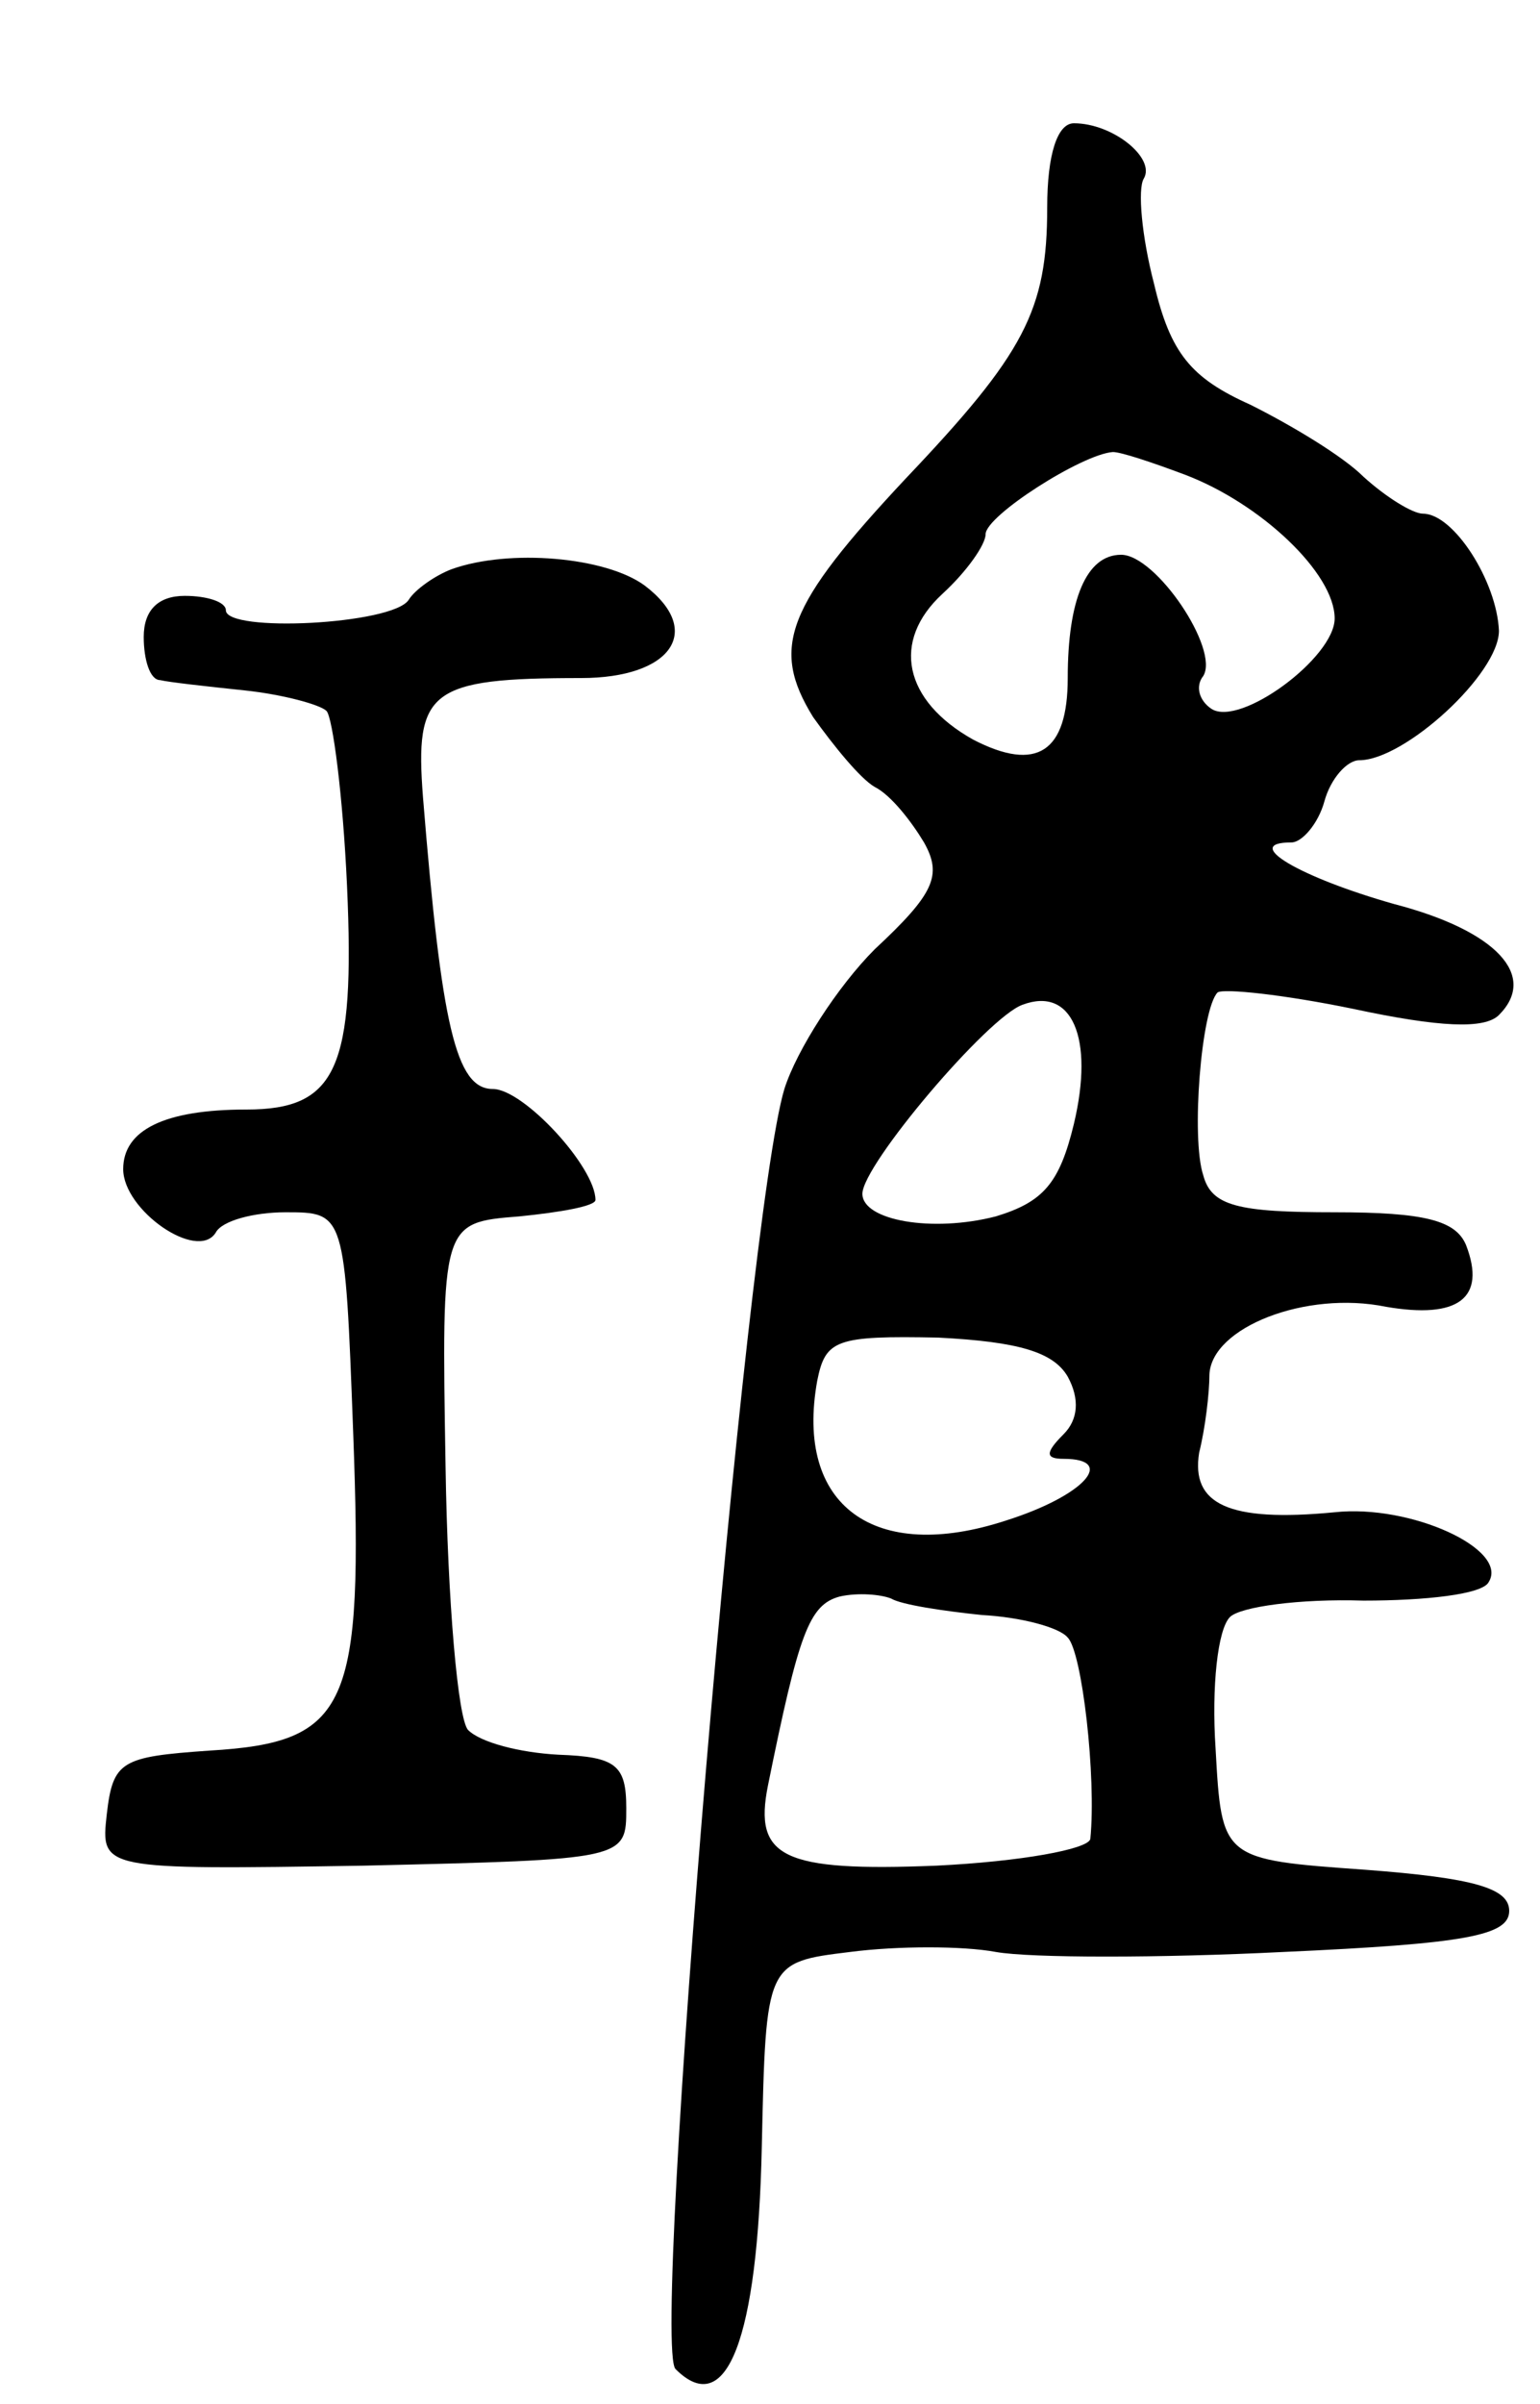 <svg version="1.0" xmlns="http://www.w3.org/2000/svg"
 width="75pt" height="117pt" viewBox="0 0 75 117"
 preserveAspectRatio="xMidYMid meet">
<g transform="translate(0,117) scale(0.1,-0.1)"
fill="#000000" stroke="none">
<path d="M510 1069 c0 -50 -11 -71 -69 -132 -58 -62 -66 -82 -45 -116 10 -14
23 -30 30 -34 8 -4 18 -17 24 -27 9 -16 5 -25 -24 -52 -18 -18 -38 -49 -44
-68 -19 -63 -65 -611 -53 -623 25 -25 40 15 42 108 2 90 2 90 43 95 23 3 55 3
71 0 17 -3 80 -3 140 0 89 4 110 8 110 20 0 11 -17 16 -70 20 -70 5 -70 5 -73
59 -2 30 1 58 7 64 5 5 34 9 65 8 30 0 58 3 61 9 10 16 -38 38 -75 34 -52 -5
-70 4 -66 29 3 12 5 29 5 38 1 23 47 41 86 33 35 -6 49 4 39 30 -5 12 -20 16
-64 16 -47 0 -60 3 -64 18 -6 18 -1 81 7 89 3 2 32 -1 66 -8 42 -9 64 -10 71
-3 19 19 -1 41 -51 54 -46 13 -75 30 -50 30 5 0 13 9 16 20 3 11 11 20 17 20
22 0 68 42 68 63 -1 24 -22 57 -37 57 -5 0 -18 8 -29 18 -10 10 -35 25 -55 35
-29 13 -39 25 -47 59 -6 23 -8 46 -5 51 6 10 -15 27 -34 27 -8 0 -13 -15 -13
-41z m67 -130 c37 -14 73 -48 73 -70 0 -19 -46 -53 -60 -44 -6 4 -8 11 -4 16
8 13 -23 59 -40 59 -17 0 -26 -22 -26 -60 0 -36 -15 -46 -46 -30 -34 19 -40
48 -15 71 12 11 21 24 21 29 0 9 47 39 62 40 4 0 19 -5 35 -11z m-54 -316 c-7
-29 -15 -38 -38 -45 -31 -8 -65 -2 -65 11 0 14 61 86 78 92 24 9 35 -16 25
-58z m-3 -123 c6 -11 5 -21 -2 -28 -9 -9 -9 -12 0 -12 26 0 10 -18 -28 -30
-64 -21 -103 7 -92 68 4 20 9 22 59 21 39 -2 56 -7 63 -19z m-42 -116 c19 -1
38 -6 42 -11 7 -7 14 -68 11 -98 -1 -5 -34 -11 -75 -13 -75 -3 -89 4 -82 39
15 74 20 88 35 92 9 2 20 1 25 -1 5 -3 25 -6 44 -8z"/>
<path d="M220 893 c-8 -3 -18 -10 -21 -15 -8 -12 -89 -16 -89 -5 0 4 -9 7 -20
7 -13 0 -20 -7 -20 -20 0 -11 3 -21 8 -21 4 -1 22 -3 41 -5 19 -2 37 -7 40
-10 3 -3 8 -41 10 -85 4 -89 -5 -109 -49 -109 -40 0 -60 -10 -60 -29 0 -20 36
-45 45 -31 3 6 19 10 34 10 29 0 29 0 33 -107 5 -134 -2 -151 -70 -155 -43 -3
-47 -5 -50 -31 -3 -27 -3 -27 125 -25 128 3 128 3 128 28 0 21 -5 25 -33 26
-19 1 -38 6 -44 12 -5 5 -10 63 -11 128 -2 119 -2 119 36 122 20 2 37 5 37 8
0 16 -35 54 -50 54 -18 0 -25 31 -34 142 -4 52 3 58 77 58 44 0 60 23 31 45
-19 14 -66 18 -94 8z"/>
</g>
</svg>
